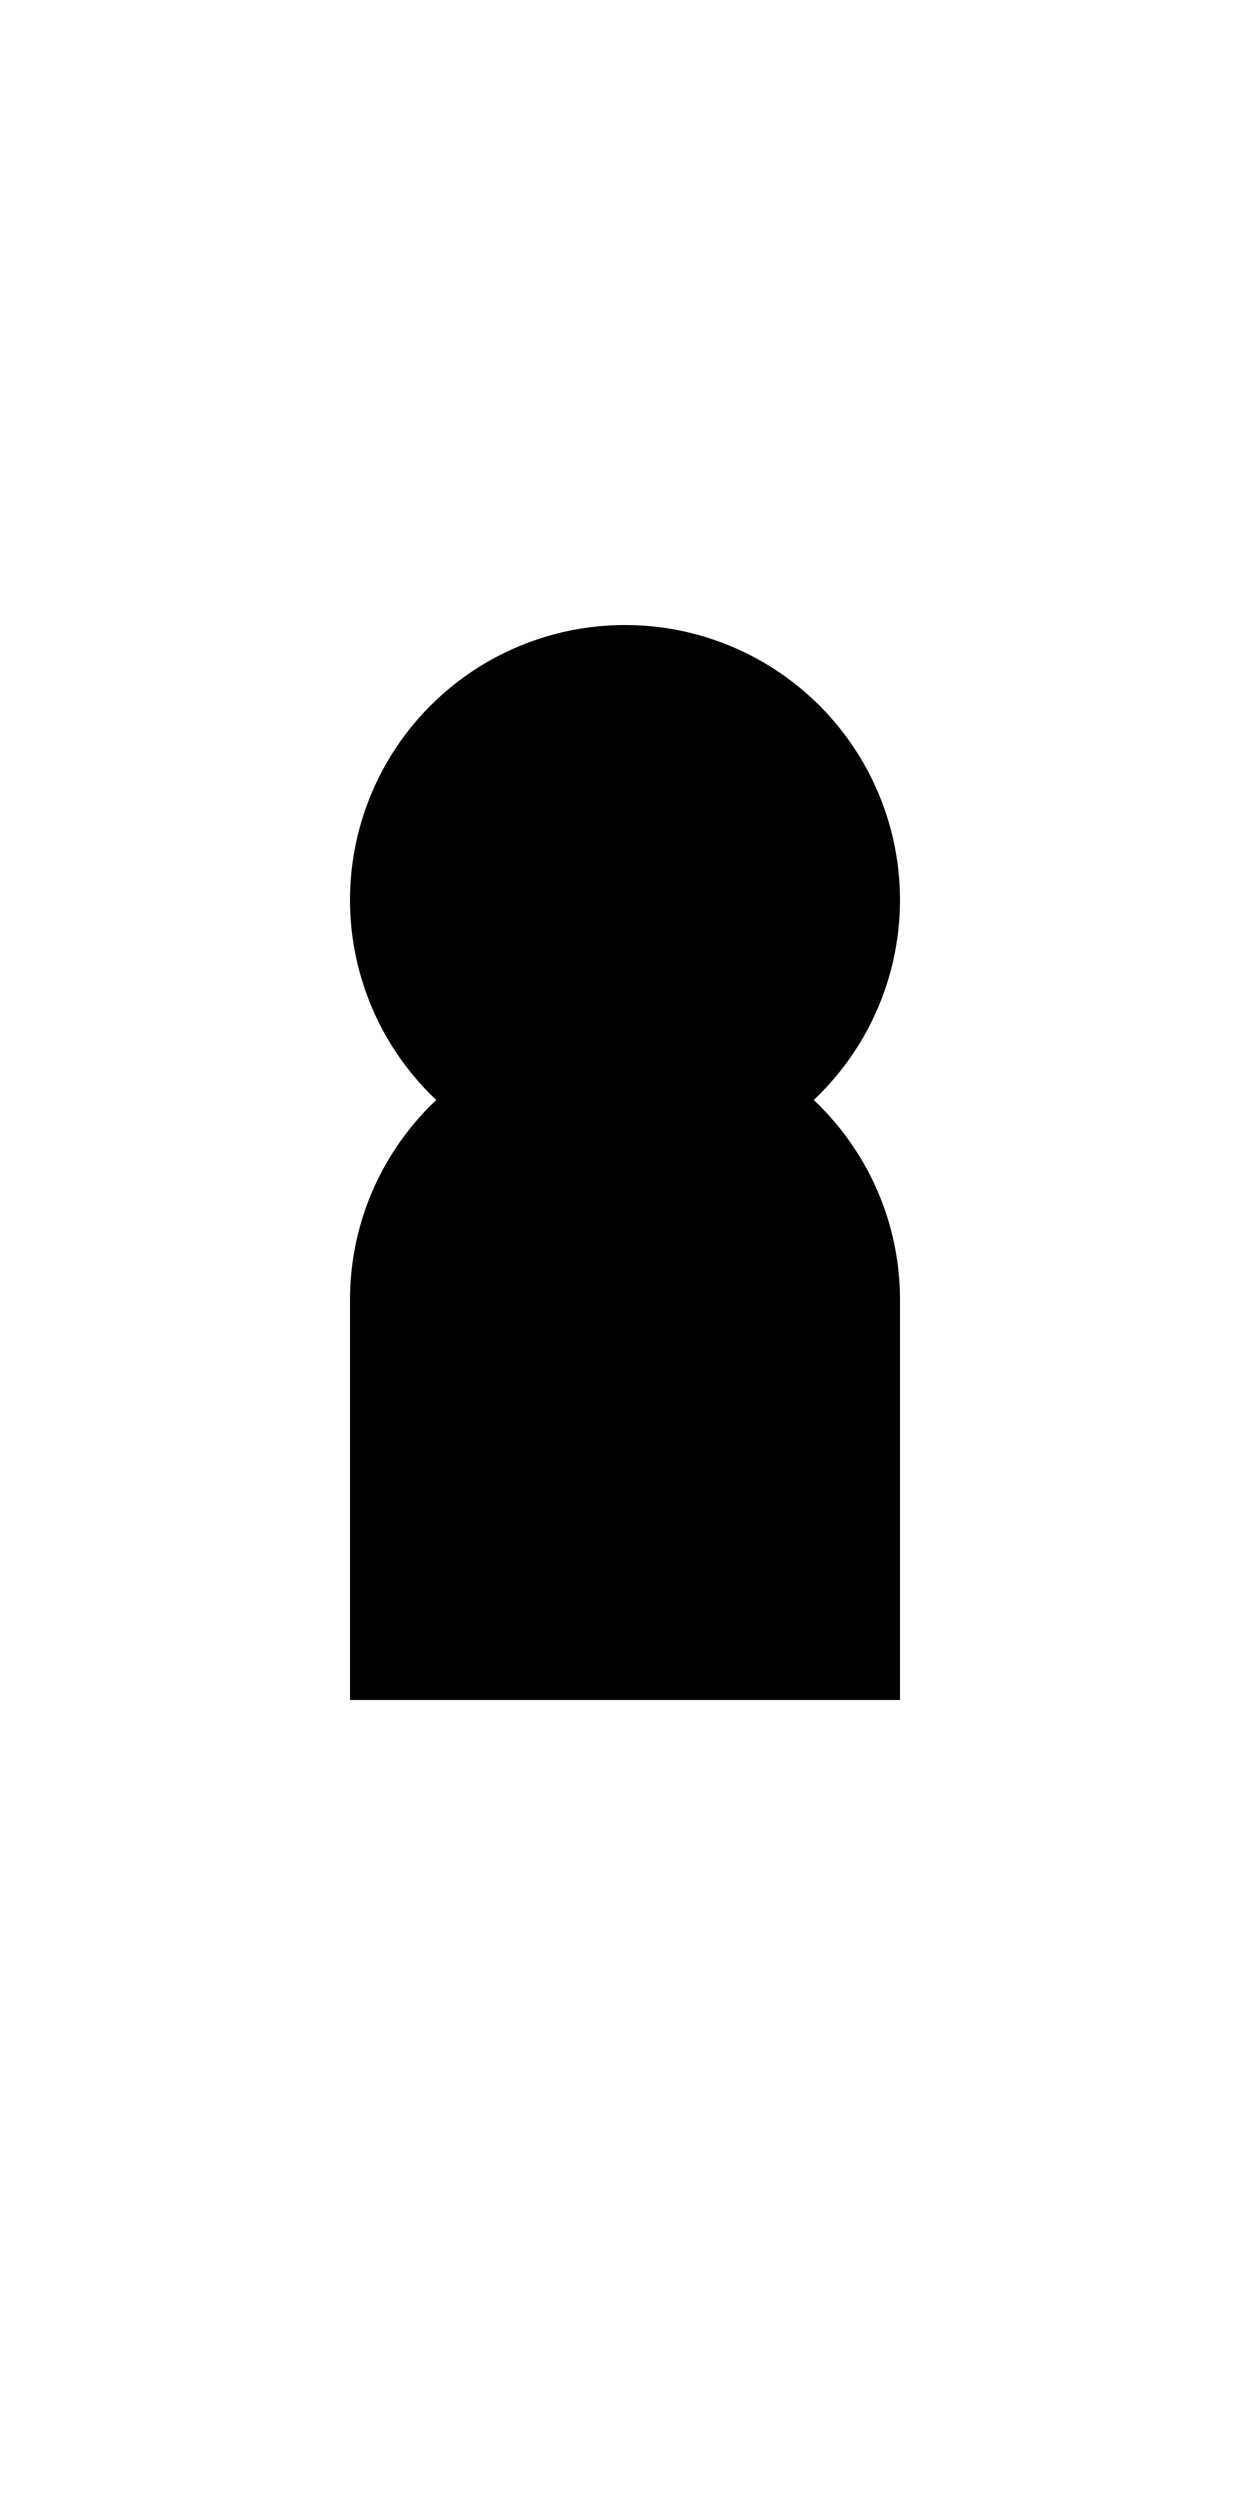 <svg width="100" height="200" viewBox="0 0 100 200" fill="none" xmlns="http://www.w3.org/2000/svg">
<path d="M30 104C30 92.954 38.954 84 50 84C61.046 84 70 92.954 70 104V134H30V104Z" fill="{{ shirt }}" stroke="{{ shirtOutline }}" stroke-width="4"/>
<circle cx="50" cy="72" r="20" fill="{{ skin }}" stroke="{{ skinOutline }}" stroke-width="4"/>
</svg>
